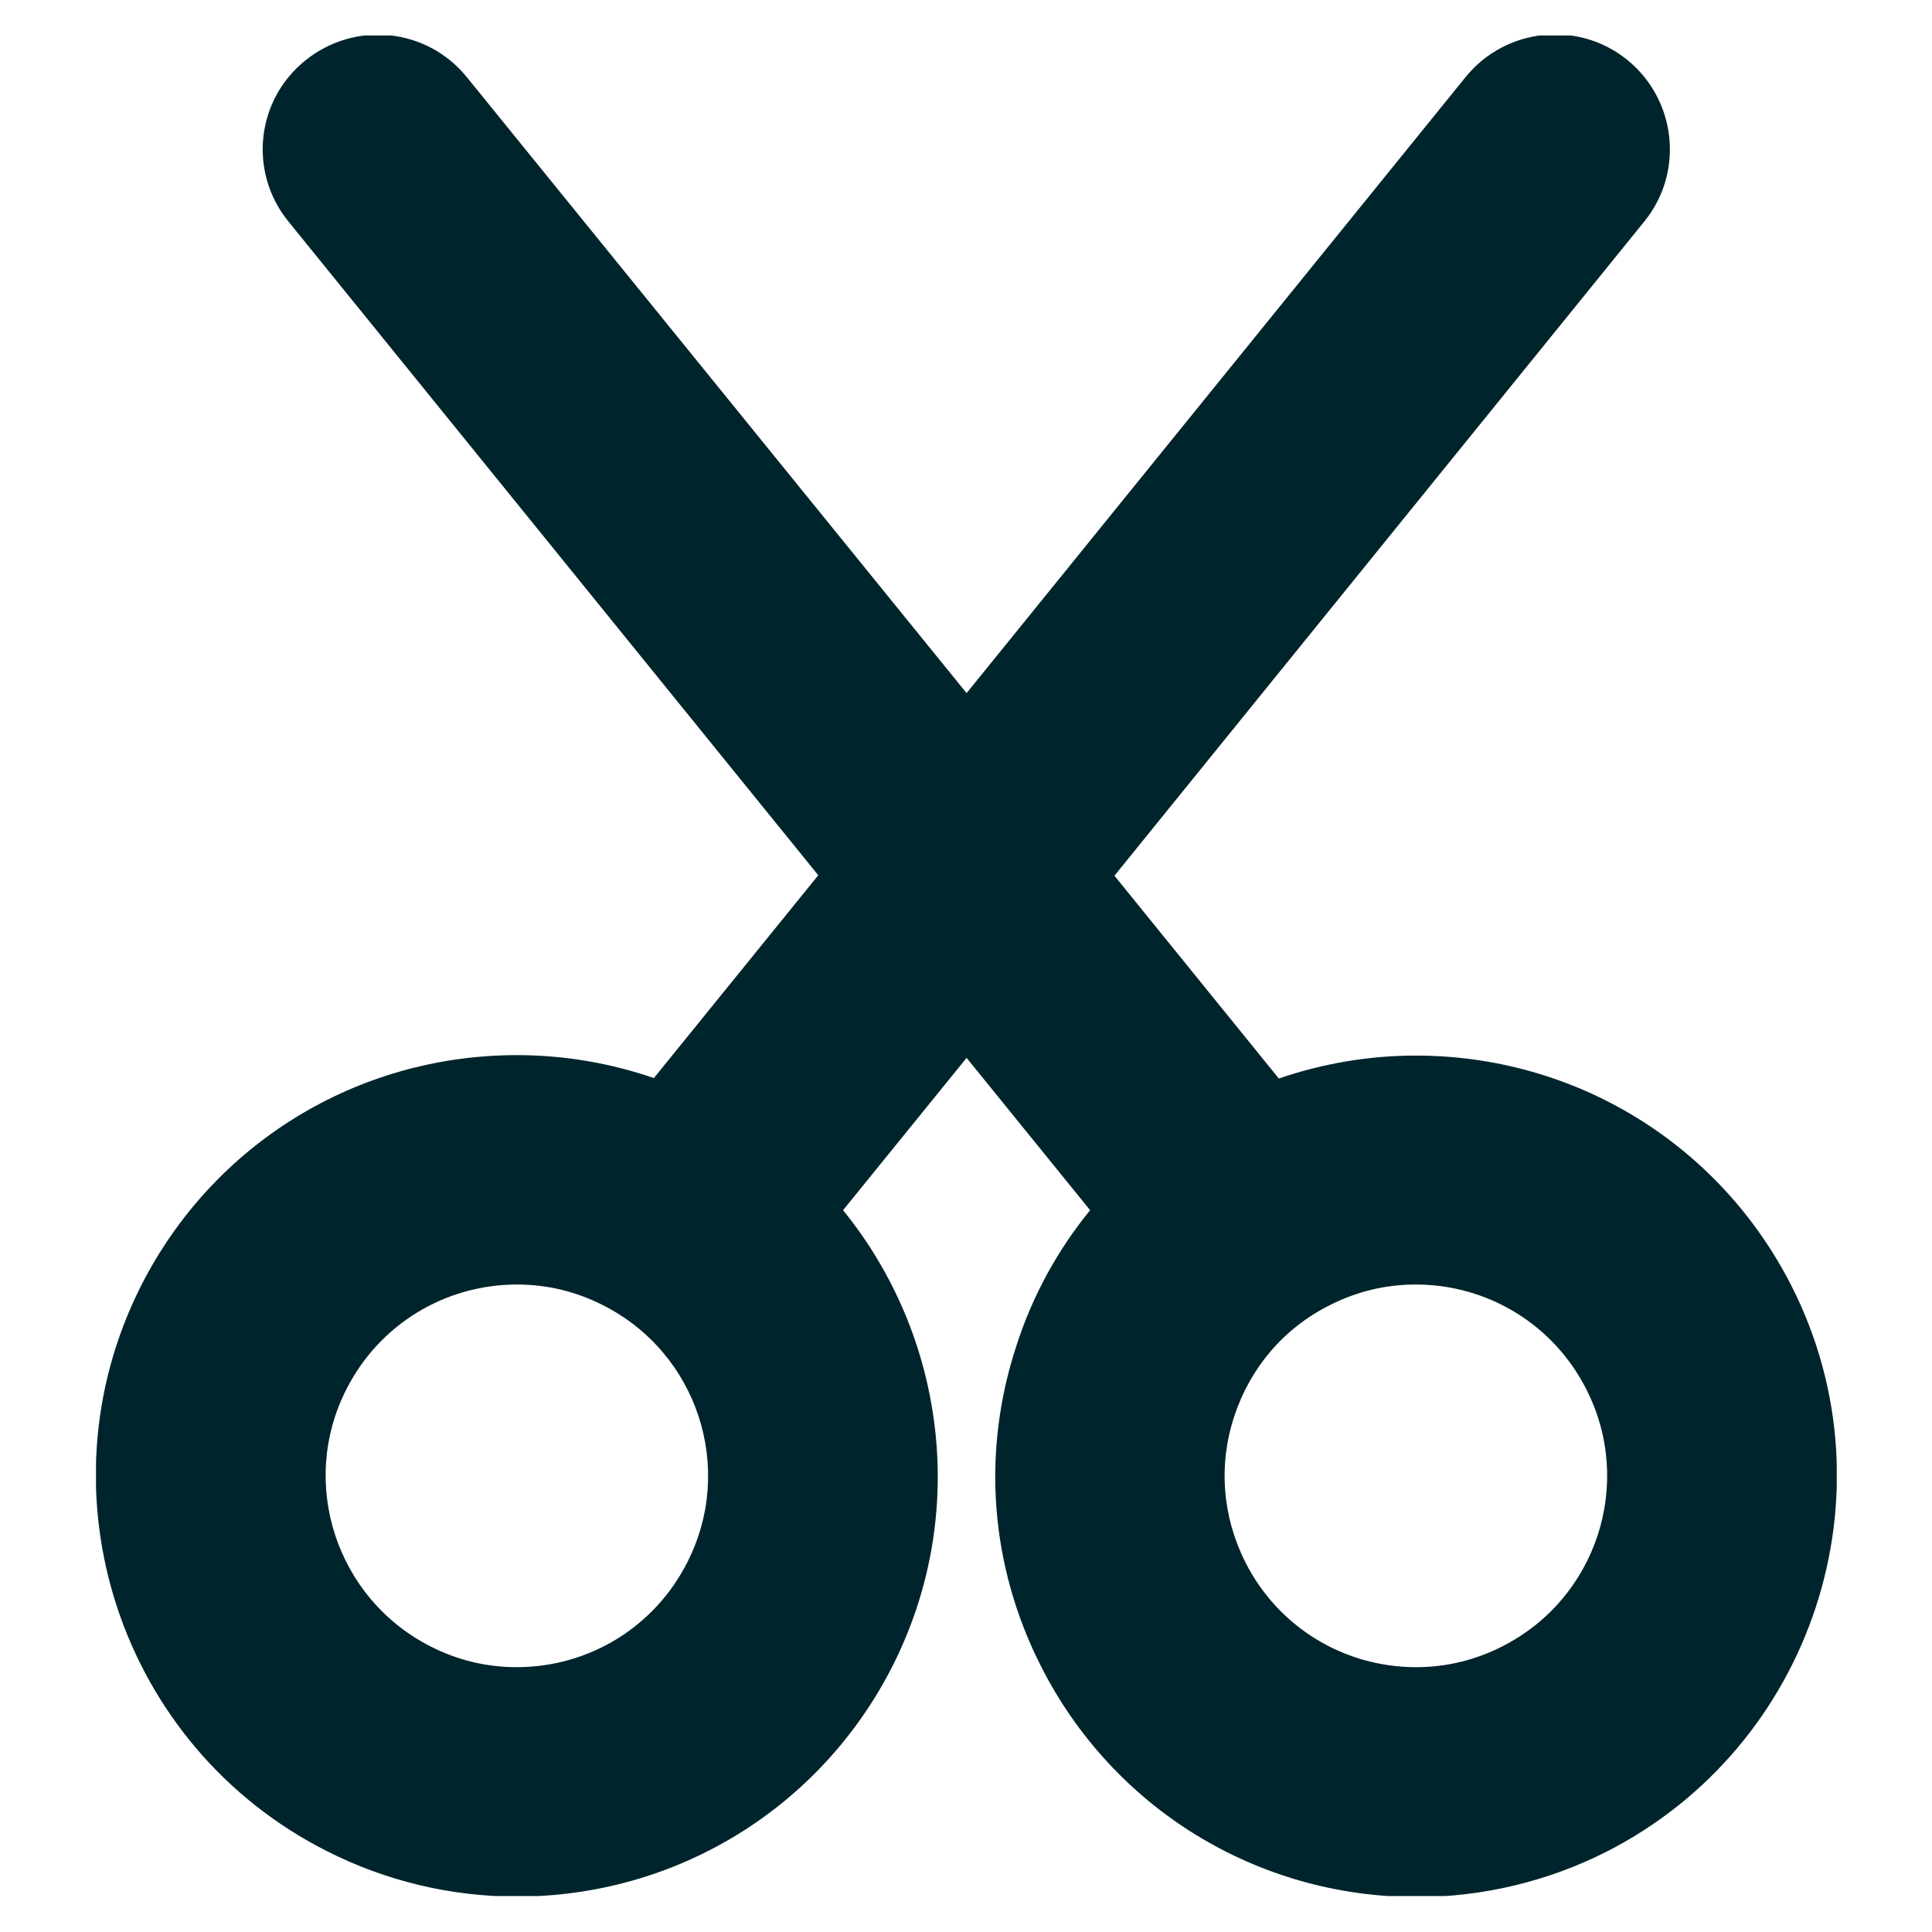 <svg xmlns="http://www.w3.org/2000/svg" width="750" viewBox="0 0 750 750" height="750" version="1.0"><defs><clipPath id="a"><path d="M 37.266 13.785 L 713.016 13.785 L 713.016 736.035 L 37.266 736.035 Z M 37.266 13.785"/></clipPath></defs><path fill="#FFF" d="M-75 -75H825V825H-75z"/><path fill="#FFF" d="M-75 -75H825V825H-75z"/><path fill="#FFF" d="M-75 -75H825V825H-75z"/><g clip-path="url(#a)"><path fill="#00242B" d="M 695.547 499.363 C 667.562 444.148 611.59 409.773 549.559 409.773 C 531.555 409.773 513.551 412.801 496.441 418.68 L 432.625 339.953 L 638.328 85.969 C 653.836 66.91 650.805 38.77 631.73 23.273 C 612.66 7.777 584.496 10.805 568.988 29.863 L 375.23 269.066 L 181.293 30.039 C 165.785 10.805 137.797 7.953 118.547 23.449 C 99.297 38.945 96.445 66.91 111.953 85.969 L 317.652 339.773 L 253.84 418.5 C 236.727 412.621 218.723 409.594 200.723 409.594 C 138.691 409.594 82.719 443.969 54.734 499.184 C 14.094 579.691 46.535 678.008 126.926 718.617 C 149.742 730.191 175.055 736.25 200.543 736.25 C 262.574 736.25 318.547 701.875 346.531 646.66 C 376.477 587.348 366.672 518.242 327.277 469.797 L 375.23 410.664 L 423.18 469.797 C 410.699 485.113 400.898 502.746 394.656 522.16 C 380.934 563.66 384.32 607.832 404.105 646.836 C 432.09 702.051 488.062 736.426 550.094 736.426 C 575.406 736.426 600.895 730.371 623.711 718.793 C 703.746 678.008 736.188 579.691 695.547 499.363 Z M 266.852 606.406 C 254.195 631.52 228.707 647.195 200.543 647.195 C 188.957 647.195 177.727 644.523 167.211 639.18 C 130.668 620.656 115.875 575.949 134.41 539.438 C 147.066 514.324 172.559 498.648 200.723 498.648 C 212.309 498.648 223.539 501.32 234.055 506.664 C 270.773 525.188 285.391 569.895 266.852 606.406 Z M 583.07 639.18 C 572.555 644.523 561.324 647.195 549.738 647.195 C 521.574 647.195 496.082 631.52 483.426 606.406 C 474.516 588.773 472.91 568.648 479.148 549.766 C 485.387 530.887 498.398 515.57 516.227 506.664 C 526.742 501.32 537.973 498.648 549.559 498.648 C 577.723 498.648 603.211 514.324 615.867 539.438 C 634.406 575.949 619.789 620.656 583.07 639.18 Z M 583.07 639.18"/></g></svg>
